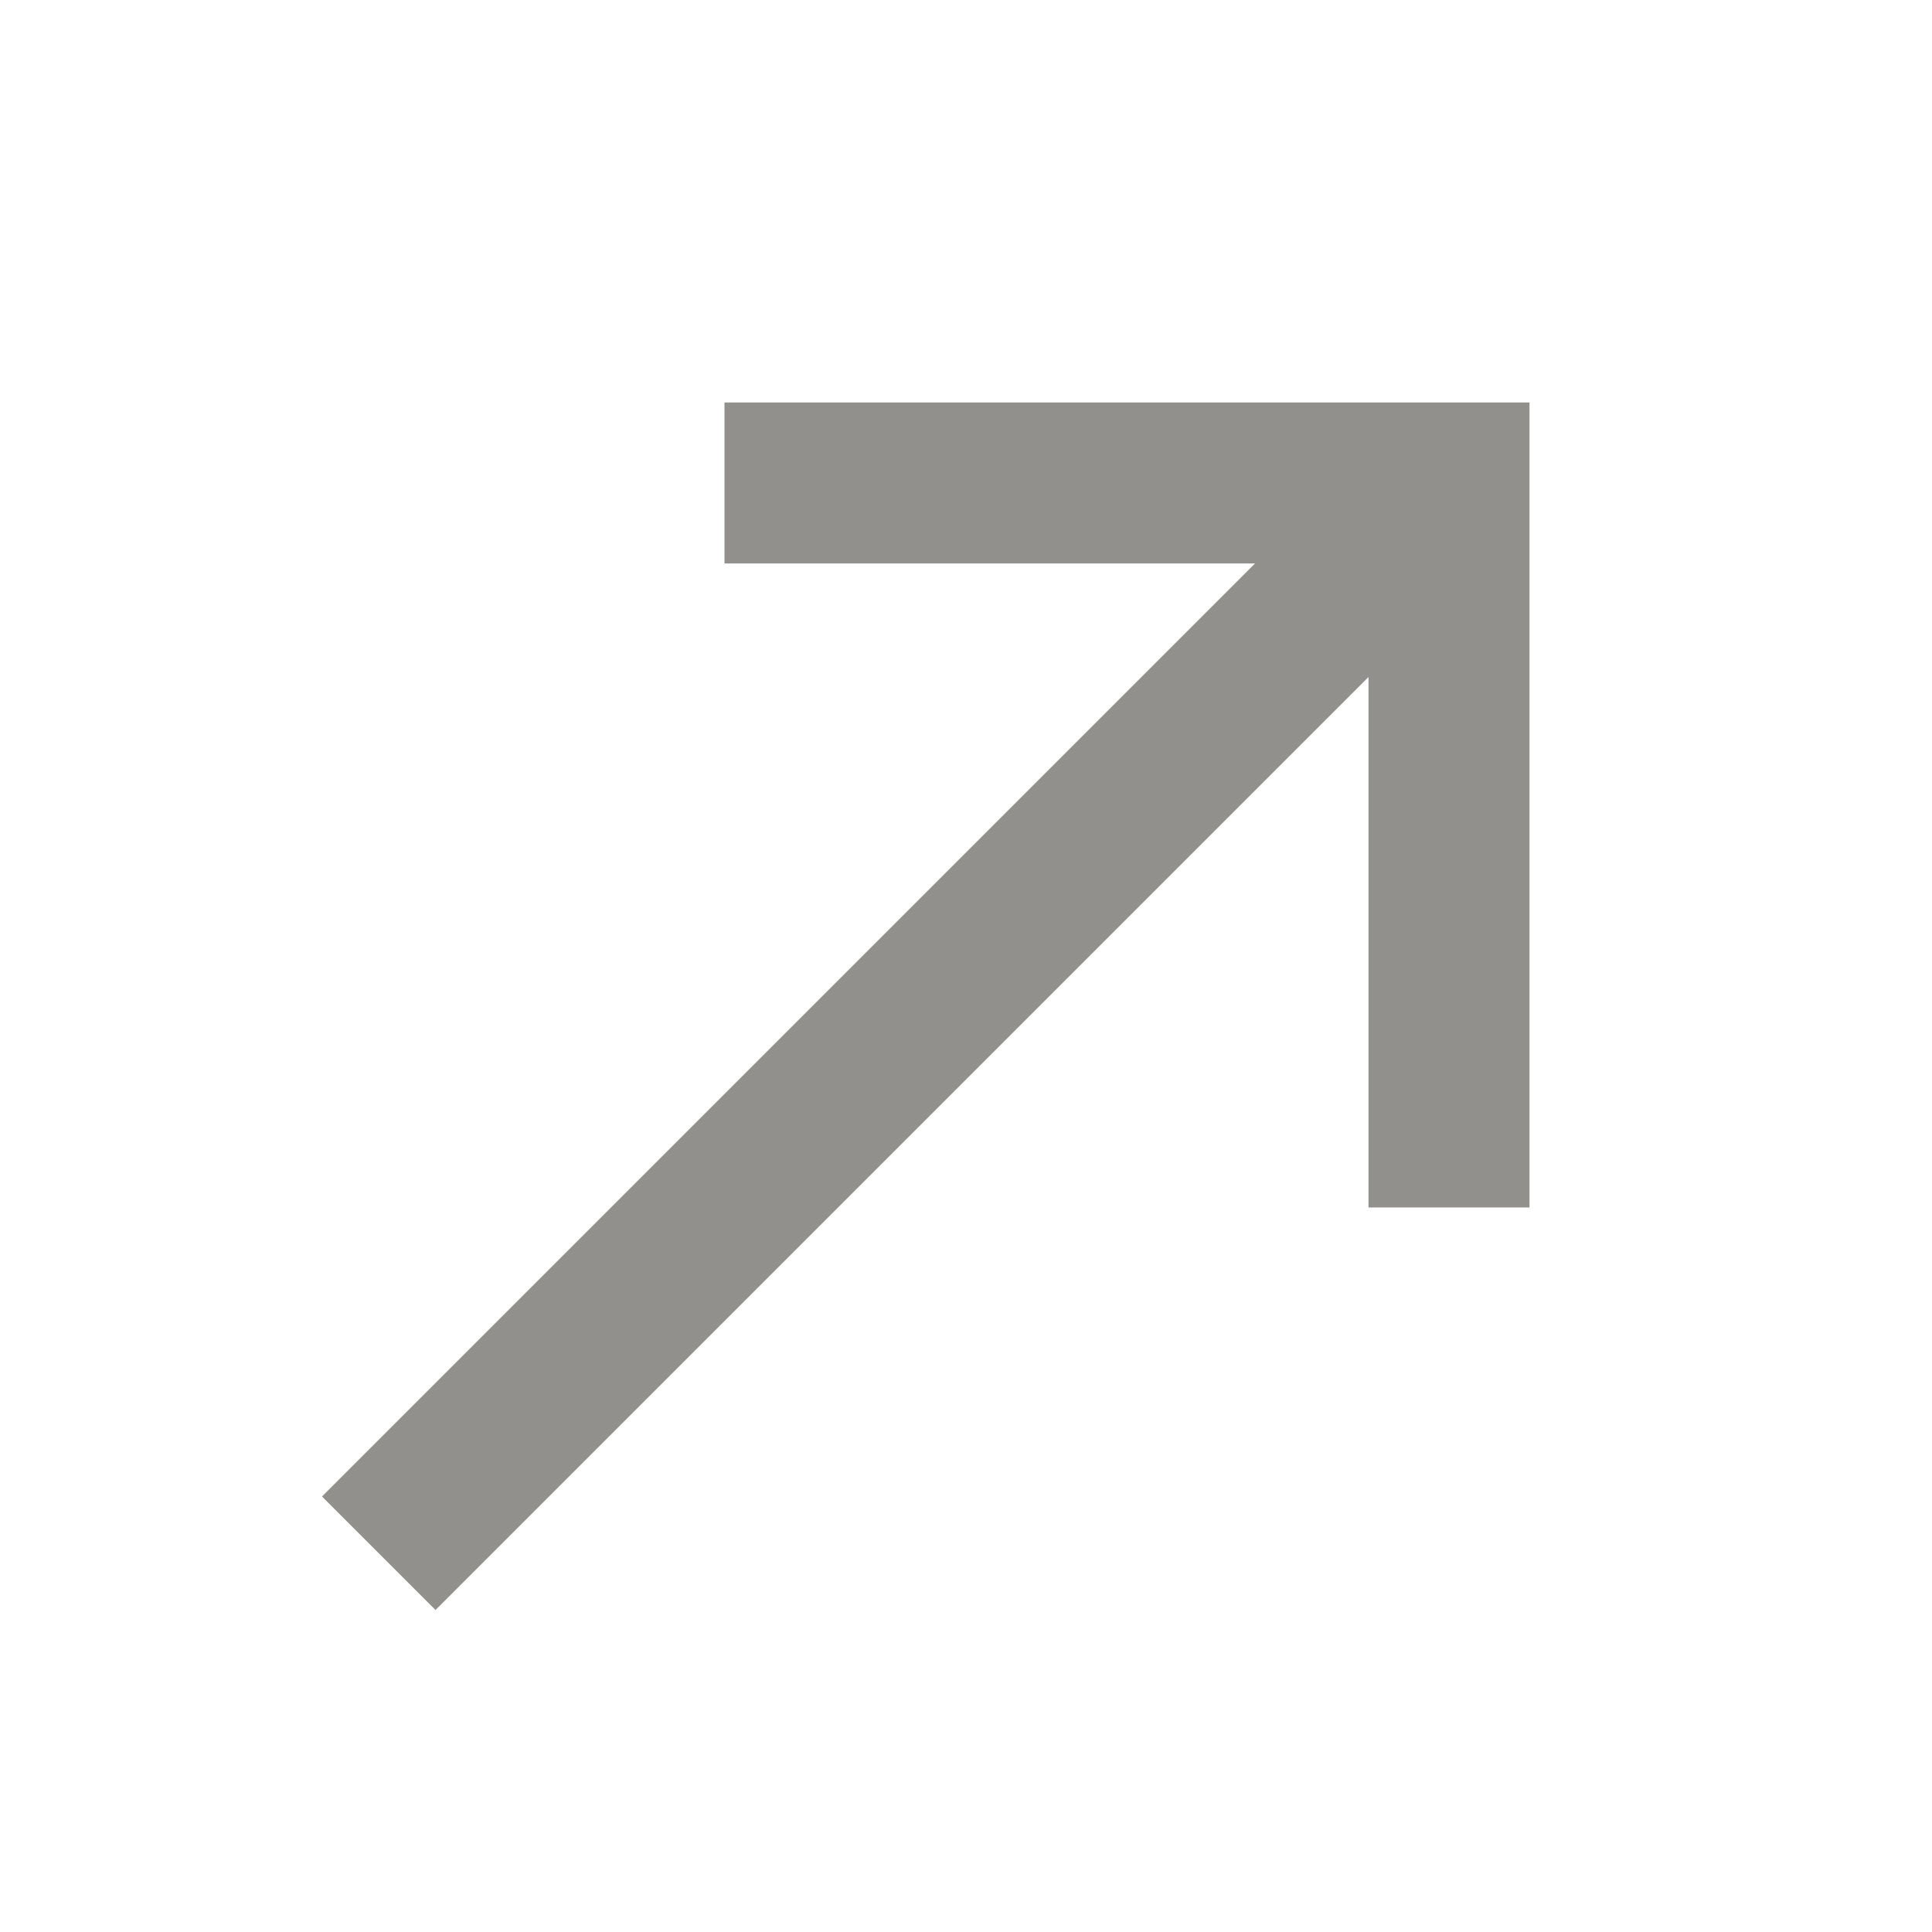 <!-- Generated by IcoMoon.io -->
<svg version="1.1" xmlns="http://www.w3.org/2000/svg" width="280" height="280" viewBox="0 0 280 280">
<title>mt-call_made</title>
<path fill="#91908d" d="M105 58.333v23.333h76.883l-135.217 135.217 16.45 16.45 135.217-135.217v76.883h23.333v-116.667h-116.667z"></path>
</svg>
